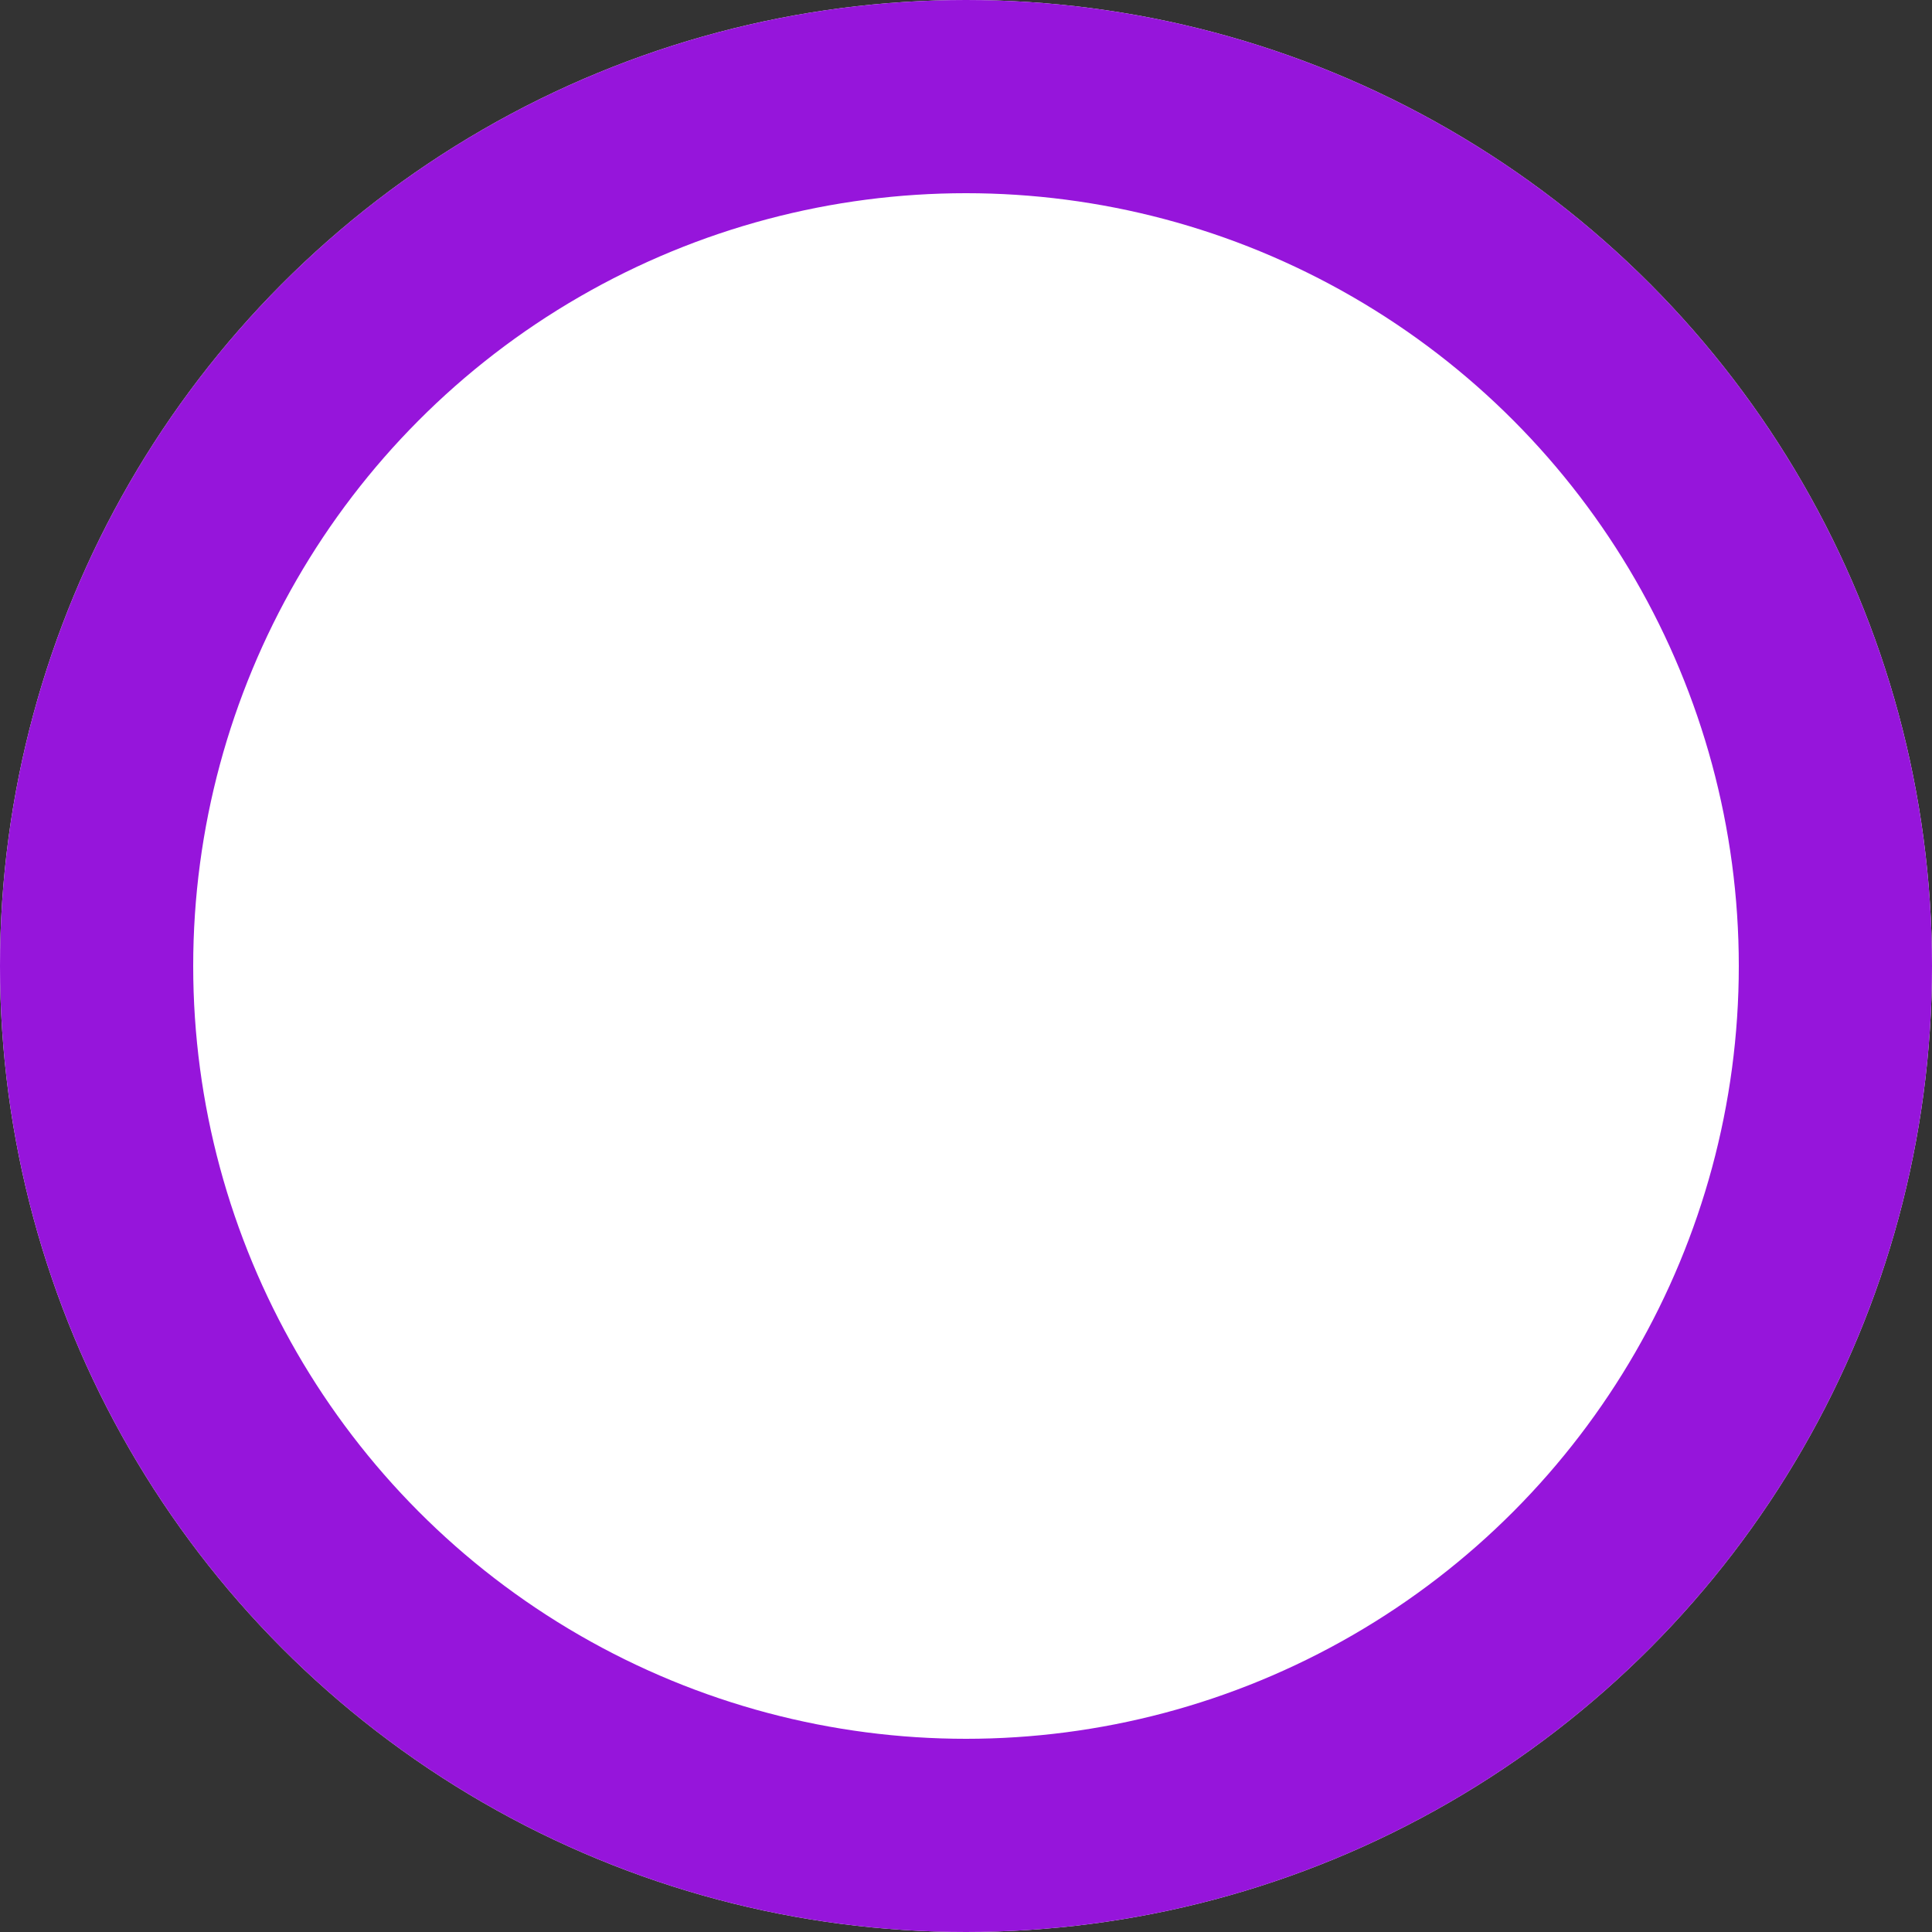 <svg id="Layer_1" data-name="Layer 1" xmlns="http://www.w3.org/2000/svg" viewBox="0 0 20 20"><rect x="0" y="0" width="20" height="20" fill="#333333" stroke="none"/><defs><style>.progress-dot-medium-1{fill:#fff;}.progress-dot-medium-2{fill:none;stroke:#9615db;stroke-width:2px;}</style></defs><g id="Ellipse_8" data-name="Ellipse 8"><circle class="progress-dot-medium-1" cx="10" cy="10" r="10"/><circle class="progress-dot-medium-2" cx="10" cy="10" r="9"/></g></svg>